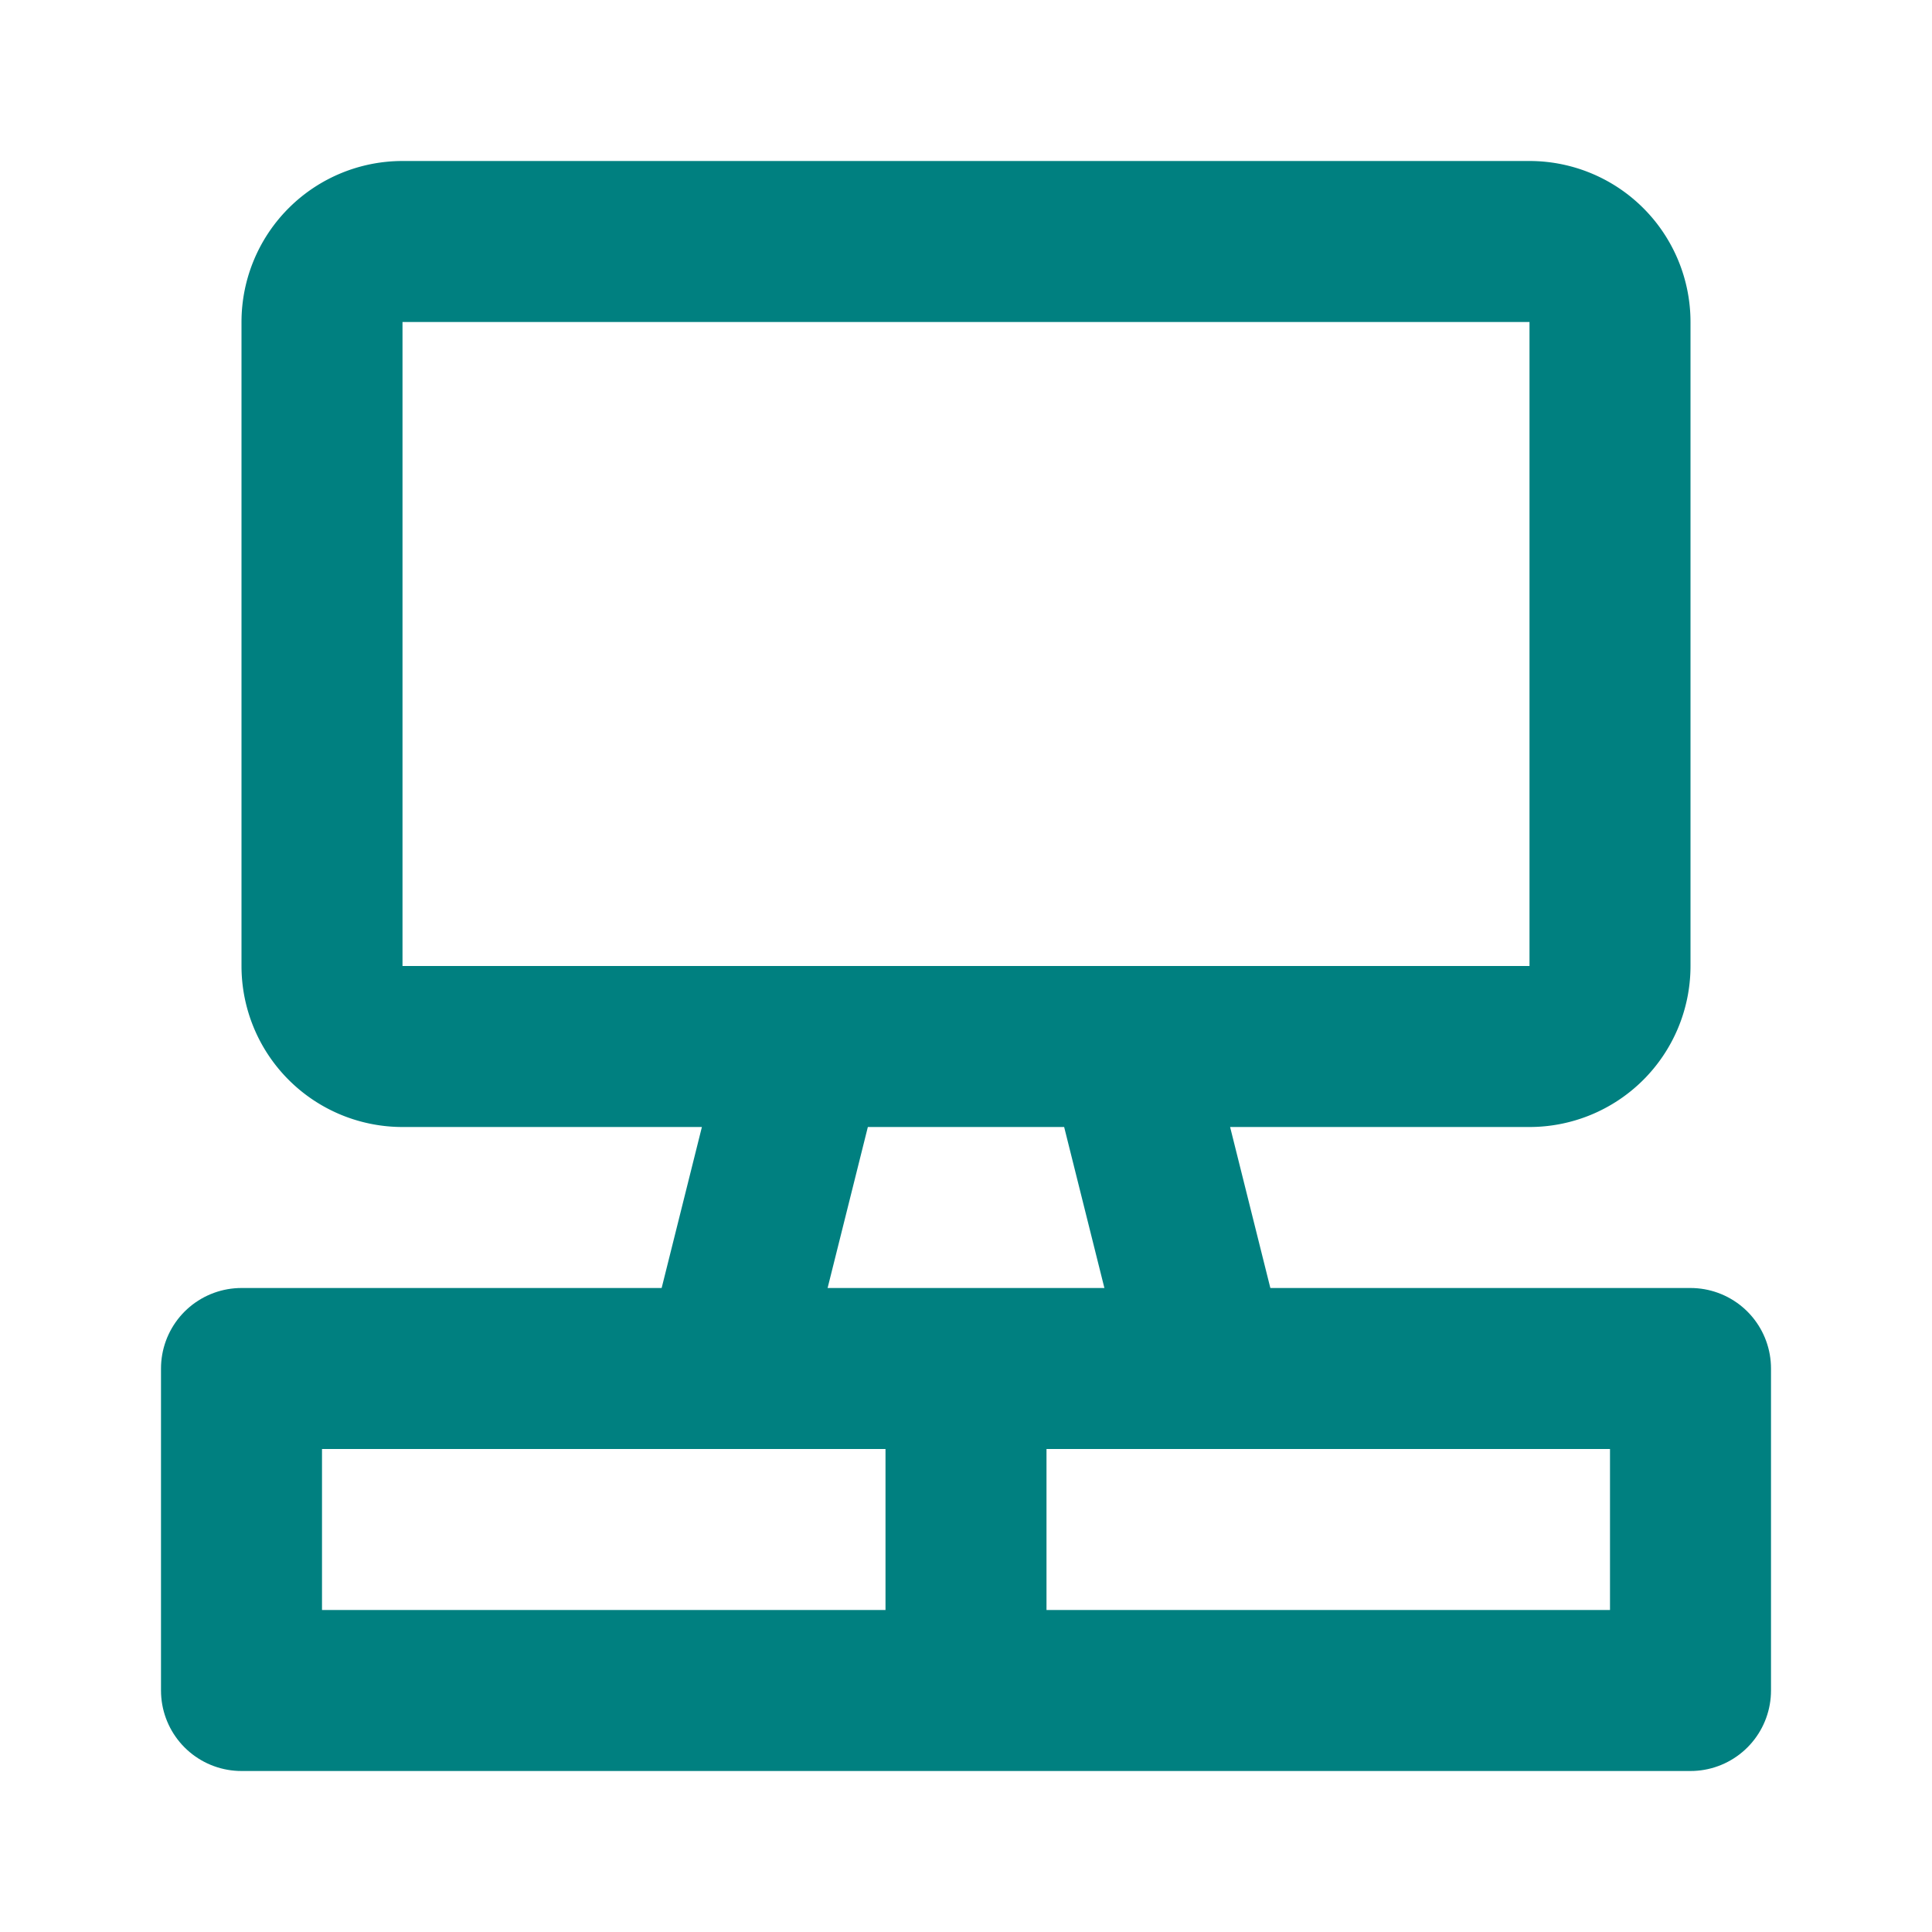 <!DOCTYPE svg PUBLIC "-//W3C//DTD SVG 1.1//EN" "http://www.w3.org/Graphics/SVG/1.1/DTD/svg11.dtd">
<!-- Uploaded to: SVG Repo, www.svgrepo.com, Transformed by: SVG Repo Mixer Tools -->
<svg fill="#000000" width="800px" height="800px" viewBox="0 0 24 24" id="tv-stand-2" data-name="Line Color" xmlns="http://www.w3.org/2000/svg" class="icon line-color">
<g id="SVGRepo_bgCarrier" stroke-width="0"/>
<g id="SVGRepo_tracerCarrier" stroke-linecap="round" stroke-linejoin="round"/>
<g id="SVGRepo_iconCarrier">
<path id="primary" d="M19,13H5a1,1,0,0,1-1-1V4A1,1,0,0,1,5,3H19a1,1,0,0,1,1,1v8A1,1,0,0,1,19,13Zm-5,0,1,4M9,17l1-4" style="fill: none; stroke: #008080; stroke-linecap: round; stroke-linejoin: round; stroke-width: 2;"/>
<path id="secondary" d="M3,21H21V17H3Zm0,0h9V17H3Z" style="fill: none; stroke: #008080; stroke-linecap: round; stroke-linejoin: round; stroke-width: 2;"/>
</g>
</svg>